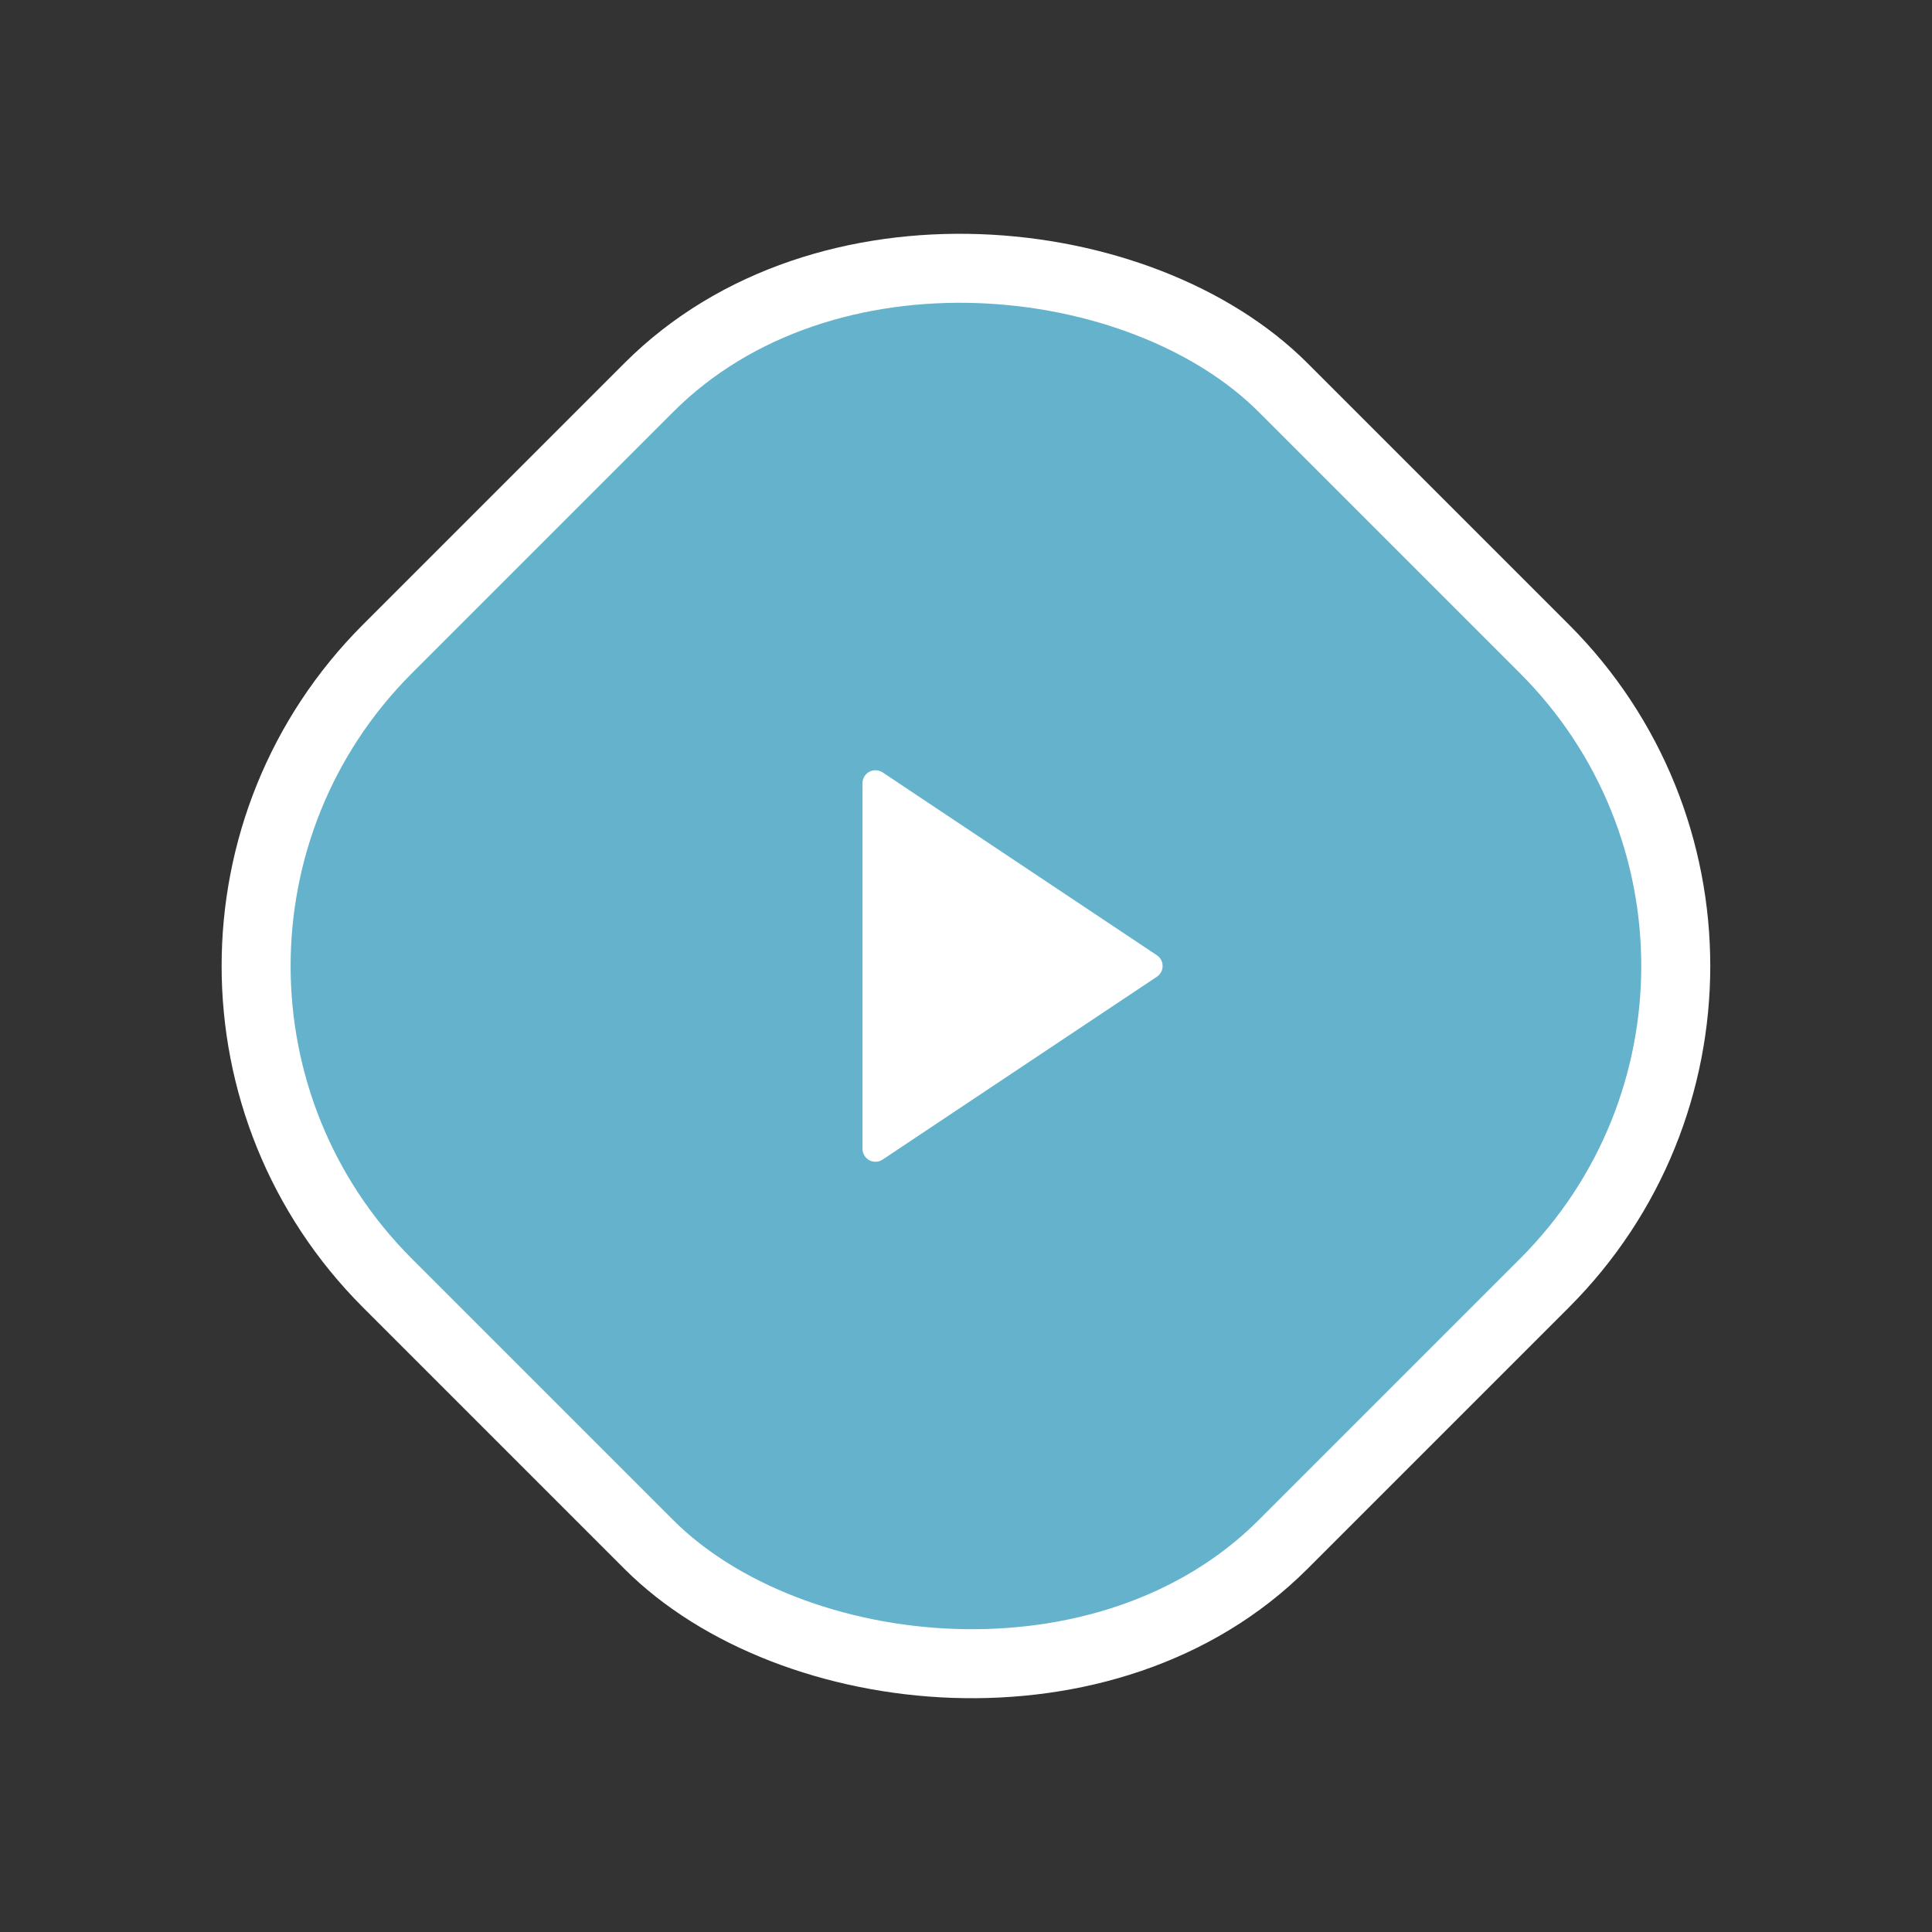 <svg width="56" height="56" viewBox="0 0 56 56" fill="none" xmlns="http://www.w3.org/2000/svg">
<rect x="0" y="0" width="56" height="56" fill="#333333" stroke="none"/>
<rect x="2.039" y="28" width="36.712" height="36.712" rx="13" transform="rotate(-45 2.039 28)" fill="#64B2CB" stroke="white" stroke-width="2"/>
<path d="M33.532 28.312L25.583 33.611C25.526 33.649 25.461 33.671 25.393 33.674C25.325 33.677 25.258 33.662 25.198 33.63C25.138 33.598 25.088 33.55 25.053 33.492C25.018 33.434 25 33.367 25 33.299V22.7C25 22.633 25.018 22.566 25.053 22.508C25.088 22.45 25.138 22.402 25.198 22.37C25.258 22.338 25.325 22.323 25.393 22.326C25.461 22.329 25.526 22.351 25.583 22.388L33.532 27.688C33.583 27.722 33.626 27.769 33.655 27.823C33.684 27.877 33.699 27.938 33.699 28C33.699 28.062 33.684 28.122 33.655 28.177C33.626 28.231 33.583 28.278 33.532 28.312Z" fill="white"/>
</svg>
